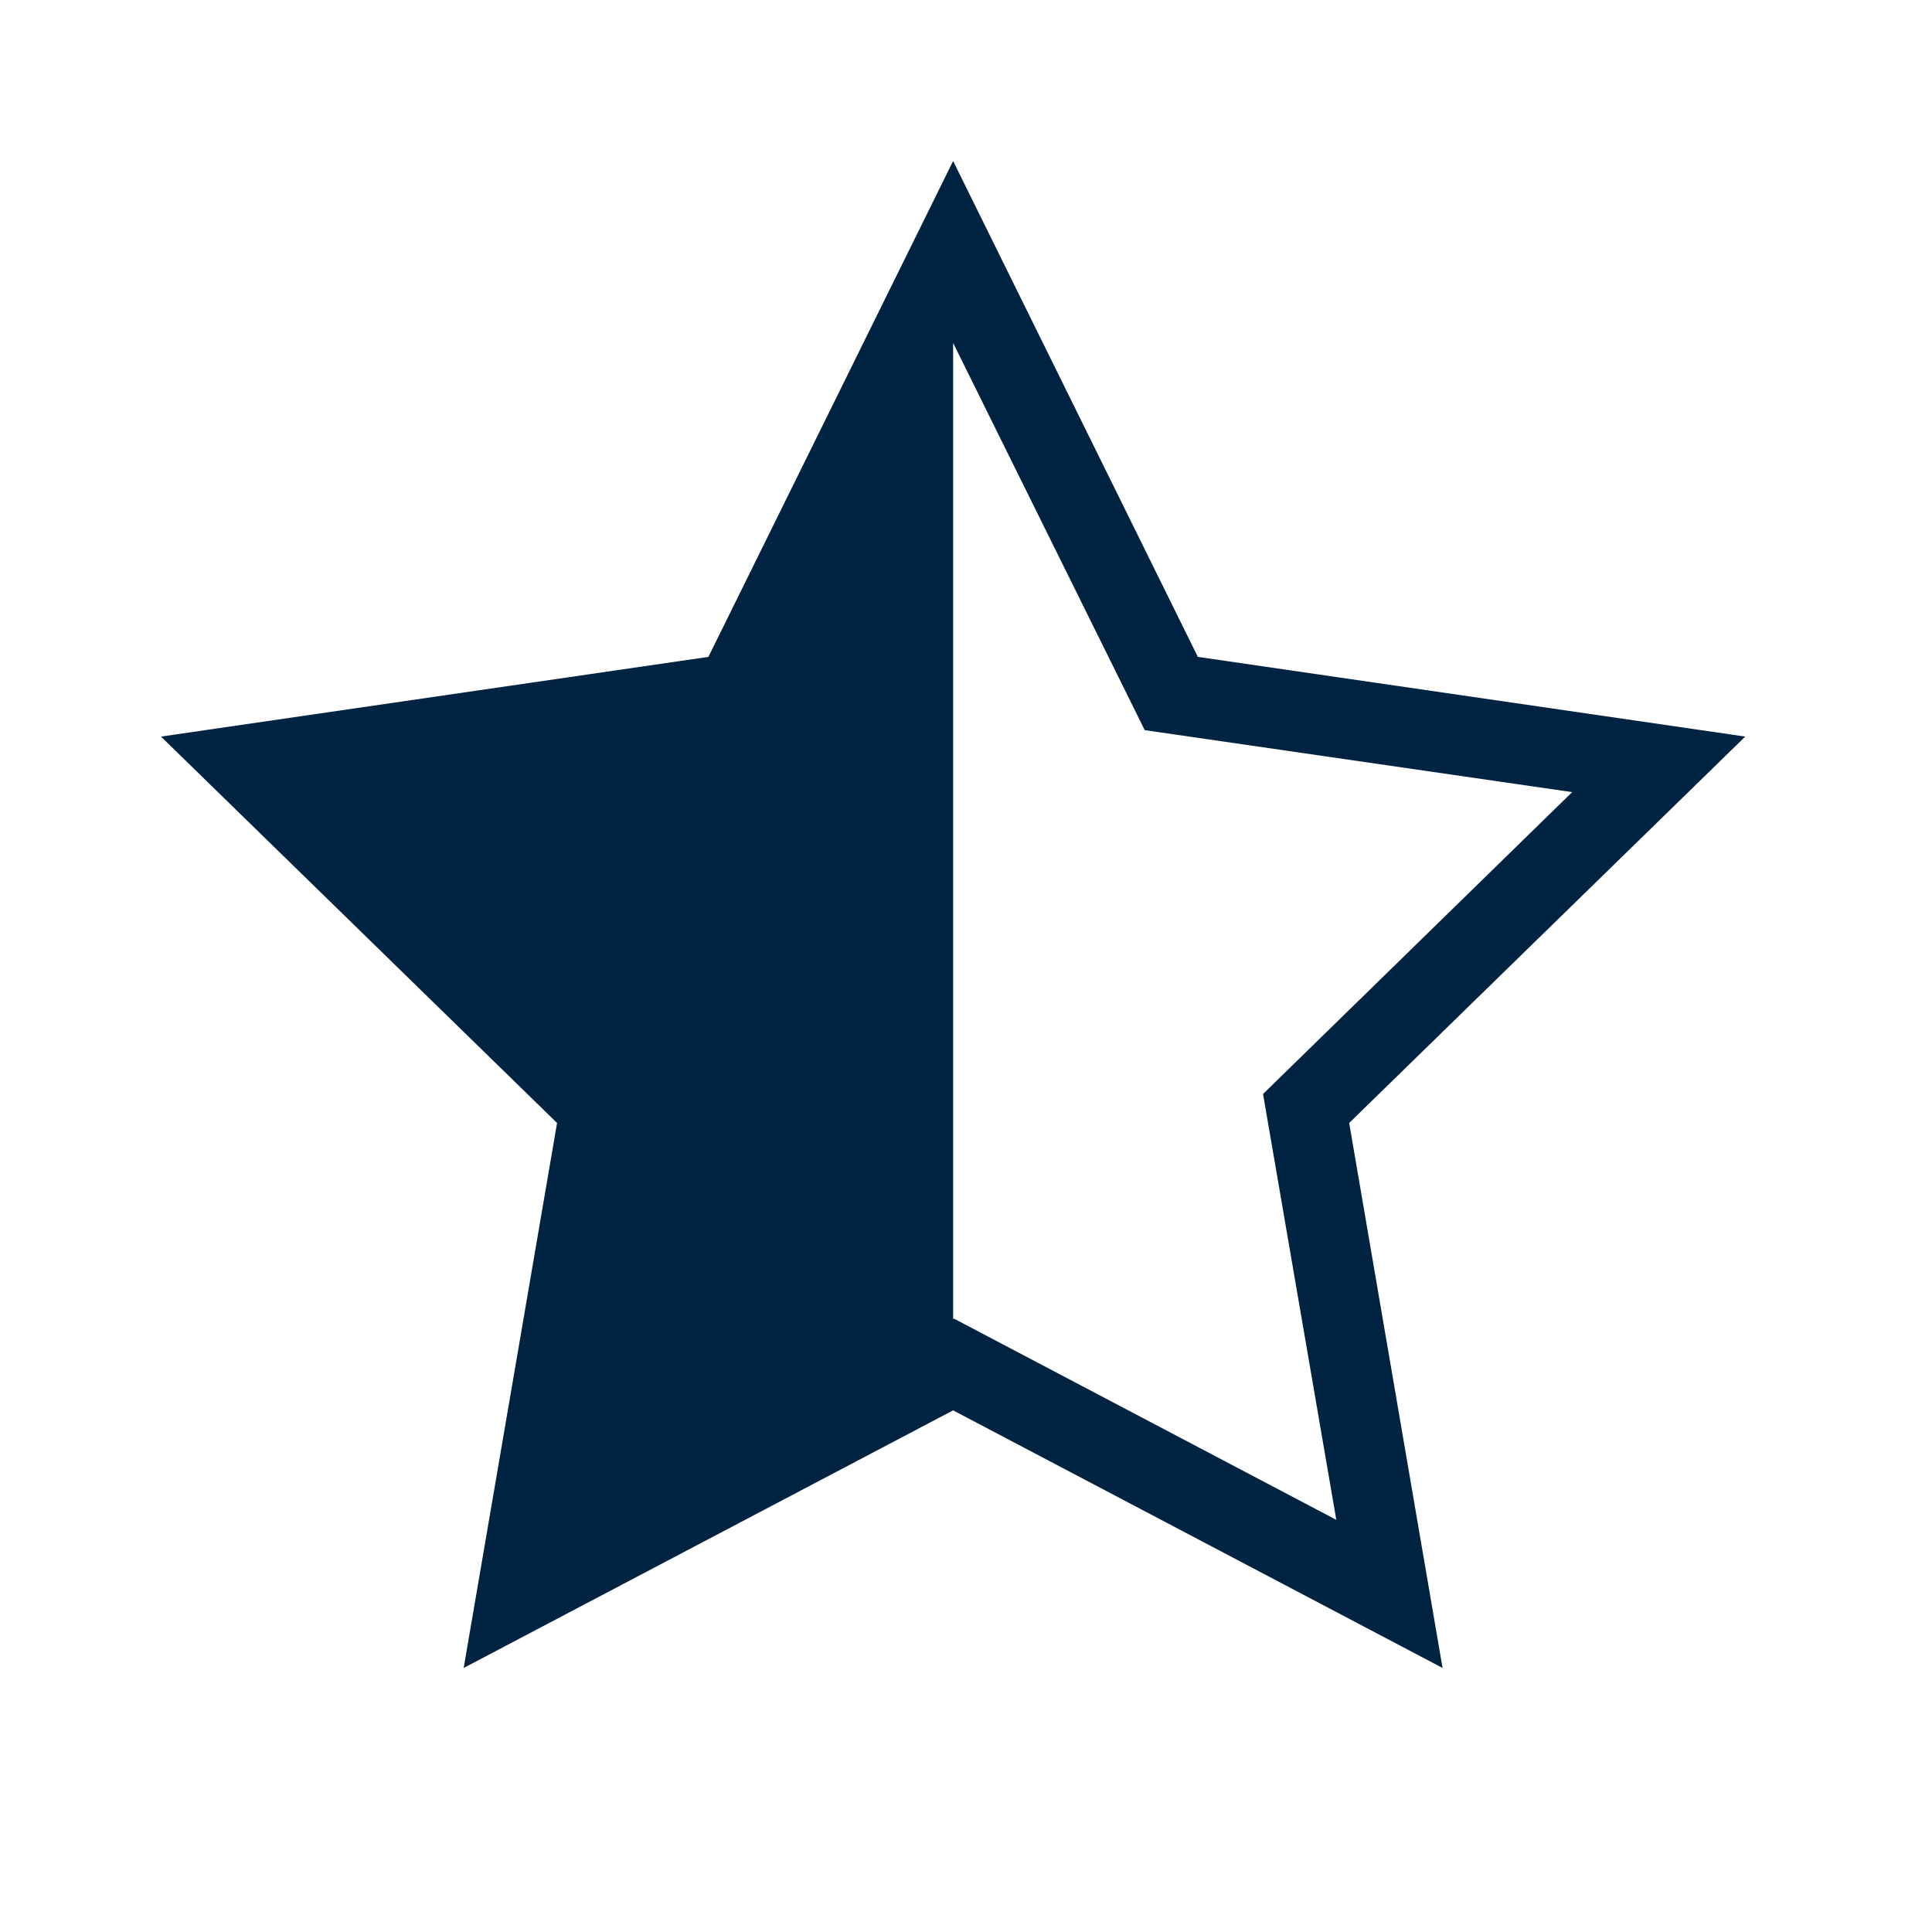 <svg width="24" height="24" viewBox="0 0 24 24" fill="none" xmlns="http://www.w3.org/2000/svg">
<path d="M21.68 9.15L14.88 8.16L11.84 2L8.8 8.16L2 9.15L6.92 13.95L5.76 20.72L11.84 17.52L17.92 20.72L16.76 13.95L21.68 9.15ZM11.84 16.39V4.26L14.22 9.07L19.53 9.84L15.69 13.59L16.6 18.88L11.85 16.38L11.84 16.39Z" fill="#002341"/>
</svg>
